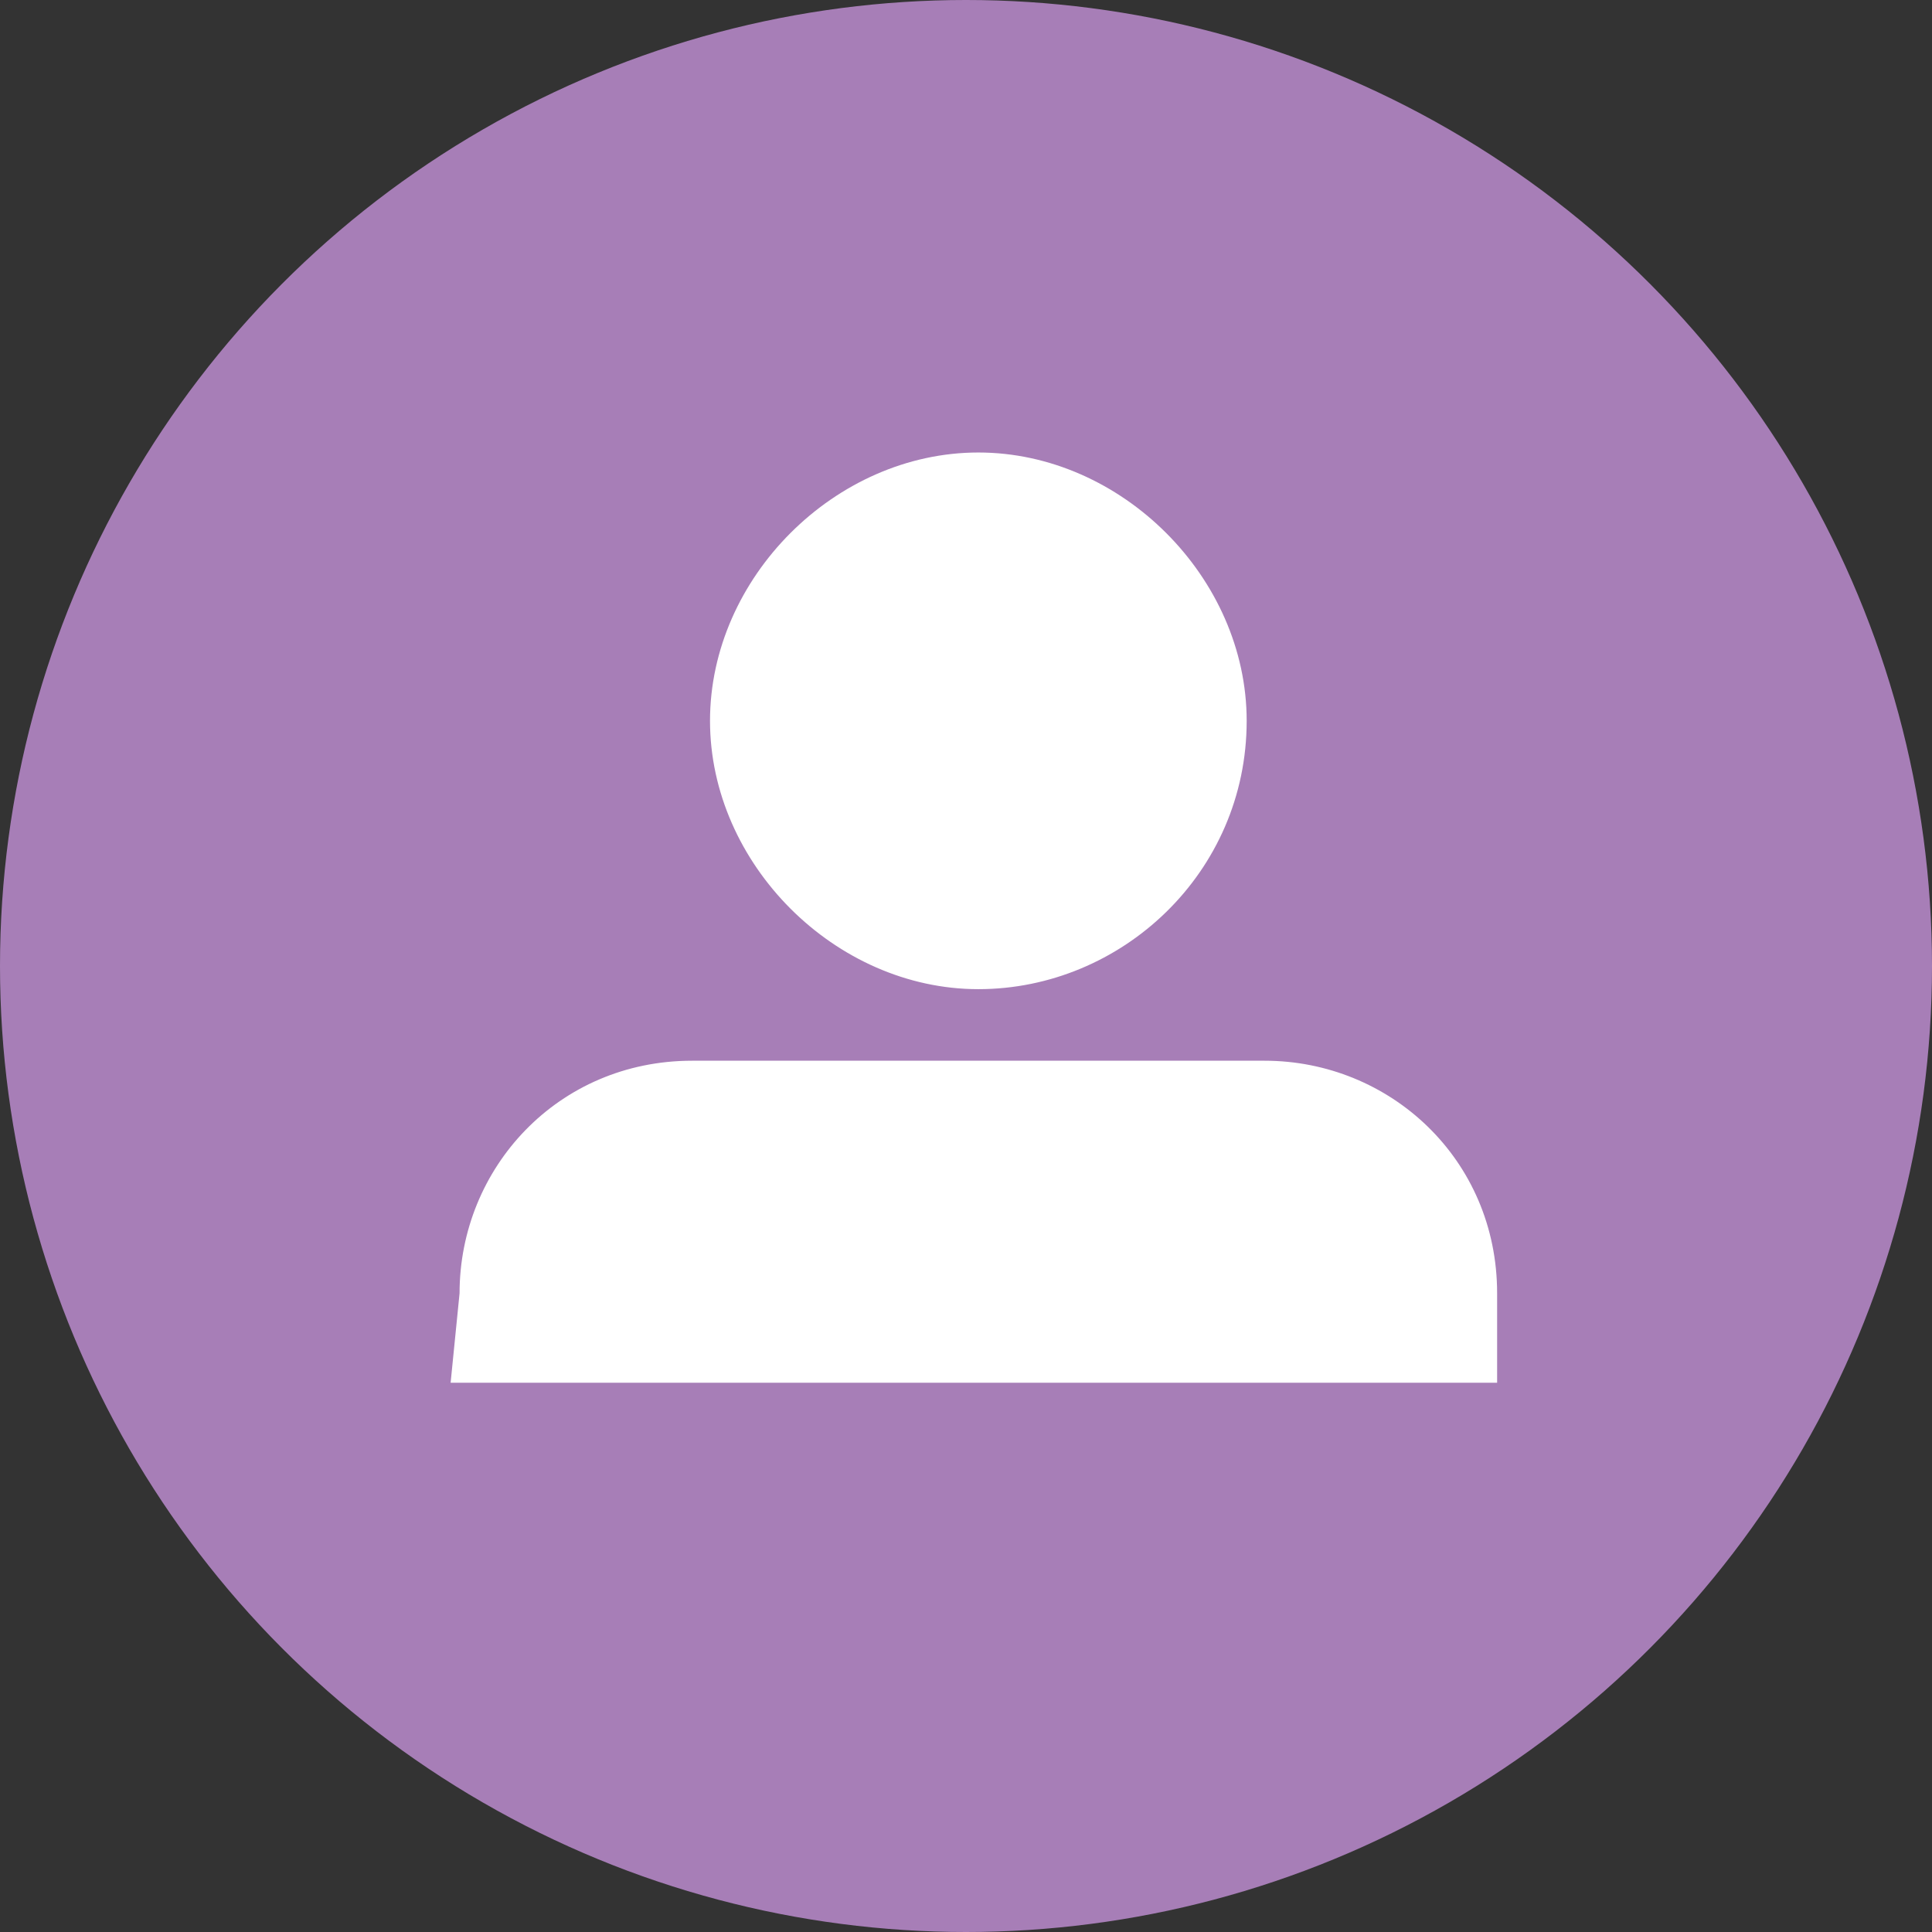 <?xml version="1.0" encoding="UTF-8" standalone="no"?>
<!-- Generator: Adobe Illustrator 22.1.0, SVG Export Plug-In . SVG Version: 6.00 Build 0)  -->

<svg
   xmlns:dc="http://purl.org/dc/elements/1.1/"
   xmlns:cc="http://creativecommons.org/ns#"
   xmlns:rdf="http://www.w3.org/1999/02/22-rdf-syntax-ns#"
   xmlns:svg="http://www.w3.org/2000/svg"
   xmlns="http://www.w3.org/2000/svg"
   xmlns:sodipodi="http://sodipodi.sourceforge.net/DTD/sodipodi-0.dtd"
   xmlns:inkscape="http://www.inkscape.org/namespaces/inkscape"
   version="1.1"
   id="Calque_1"
   x="0px"
   y="0px"
   viewBox="0 0 21.6 21.6"
   xml:space="preserve"
   sodipodi:docname="fds.svg"
   inkscape:version="0.92.4 (5da689c313, 2019-01-14)"
   width="21.6"
   height="21.6"><rect x="0" y="0" width="21.6" height="21.6" fill="#333333" stroke="none"/><defs
   id="defs15" /><sodipodi:namedview
   pagecolor="#ffffff"
   bordercolor="#666666"
   borderopacity="1"
   objecttolerance="10"
   gridtolerance="10"
   guidetolerance="10"
   inkscape:pageopacity="0"
   inkscape:pageshadow="2"
   inkscape:window-width="1920"
   inkscape:window-height="1001"
   id="namedview13"
   showgrid="false"
   inkscape:zoom="18.009259"
   inkscape:cx="10.363082"
   inkscape:cy="10.358336"
   inkscape:window-x="-9"
   inkscape:window-y="-9"
   inkscape:window-maximized="1"
   inkscape:current-layer="Calque_1" />
<style
   type="text/css"
   id="style2">
	.st0{fill:#A77EB7;}
	.st1{fill:#FFFFFF;}
</style>
<g
   id="Composant_7_2"
   inkscape:export-xdpi="933.33441"
   inkscape:export-ydpi="933.33441"
   transform="translate(-385.3,-386)">
	<circle
   id="Ellipse_5"
   class="st0"
   cx="396.1"
   cy="396.8"
   r="10.8"
   style="fill:#a77eb7" />
	<g
   id="g6">
		<path
   id="Tracé_58-2_11_"
   class="st0"
   d="m 393.6,401.5 -1.2,-1.9 c 0.1,-0.8 0.4,-1.6 0.8,-2.3 1.3,-2 1.1,-2.3 1.7,0.2 0,0.1 1.8,-0.1 1.8,0 l 1.2,-0.2 h 0.7 c 0.1,0 1.3,0.2 1.3,0.2 1,0.4 2,2.5 1.9,3.8 0,0.9 -2.3,-1.5 -3.5,-1 -0.5,0.2 -1.9,1.3 -2.5,1.2 z"
   inkscape:connector-curvature="0"
   style="fill:#a77eb7" />
	</g>
</g>
<g
   id="Groupe_28"
   transform="translate(-615.062,-650.241)"
   inkscape:export-xdpi="933.33441"
   inkscape:export-ydpi="933.33441">
	<path
   id="Tracé_59"
   class="st1"
   d="m 629,658.3 c 0,1.7 -1.4,3 -3,3 -1.6,0 -3,-1.4 -3,-3 0,-1.6 1.4,-3 3,-3 1.6,0 3,1.4 3,3 z"
   inkscape:connector-curvature="0"
   style="fill:#ffffff" />
	<path
   id="Tracé_60"
   class="st1"
   d="m 620.1,665.7 h 11.7 v -1 c 0,-1.5 -1.2,-2.6 -2.6,-2.6 0,0 0,0 0,0 h -6.4 c -1.5,0 -2.6,1.2 -2.6,2.6 z"
   inkscape:connector-curvature="0"
   style="fill:#ffffff" />
</g>
</svg>